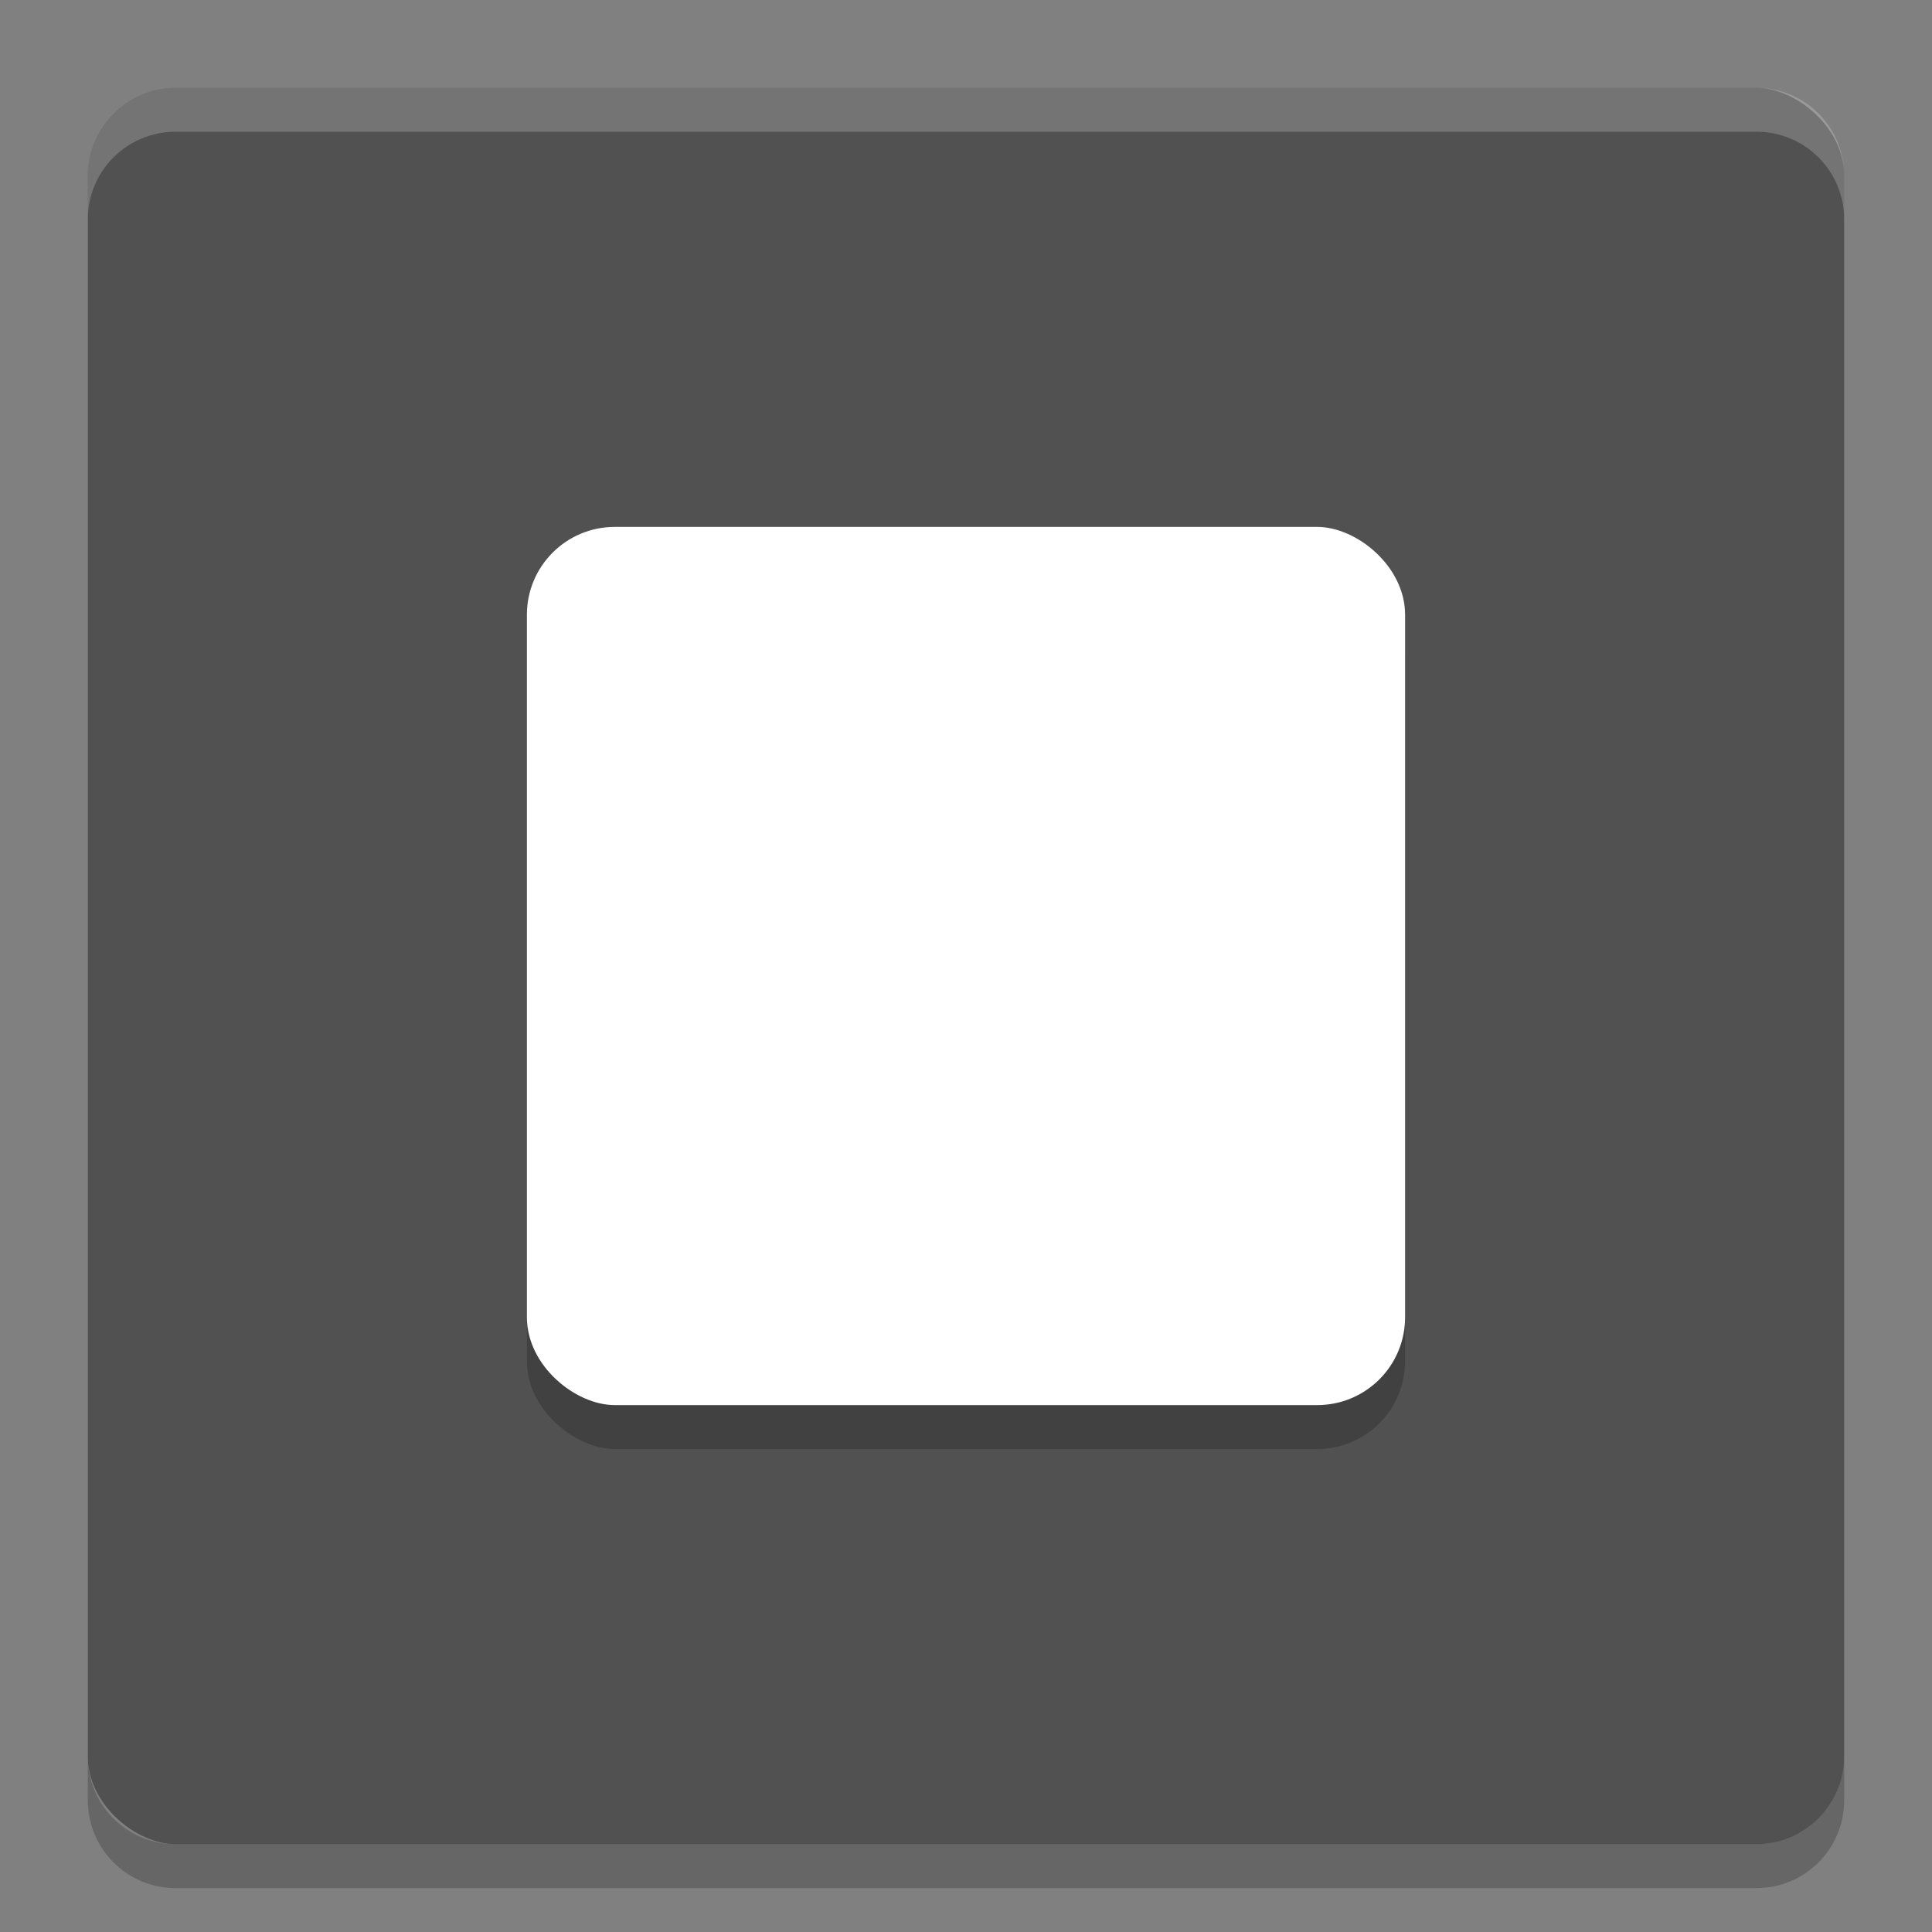 <svg xmlns="http://www.w3.org/2000/svg" width="22" height="22" version="1">
 <rect width="100%" height="100%" fill="#808080" stroke="none"/>
 <rect width="20" height="20" x="-21" y="-21" rx="1" ry="1" transform="matrix(0,-1,-1,0,0,0)" style="fill:#515151"/>
 <path d="M 2,1 C 1.446,1 1,1.446 1,2 l 0,0.5 c 0,-0.554 0.446,-1 1,-1 l 18,0 c 0.554,0 1,0.446 1,1 L 21,2 C 21,1.446 20.554,1 20,1 L 2,1 Z" style="opacity:0.2;fill:#ffffff"/>
 <path d="m 2,21.5 c -0.554,0 -1,-0.446 -1,-1 L 1,20 c 0,0.554 0.446,1 1,1 l 18,0 c 0.554,0 1,-0.446 1,-1 l 0,0.5 c 0,0.554 -0.446,1 -1,1 l -18,0 z" style="opacity:0.2"/>
 <rect width="10" height="10" x="-16.5" y="-16" rx="1" ry="1" transform="matrix(0,-1,-1,0,0,0)" style="opacity:0.2"/>
 <rect style="fill:#ffffff" width="10" height="10" x="-16" y="-16" rx="1" ry="1" transform="matrix(0,-1,-1,0,0,0)"/>
</svg>
